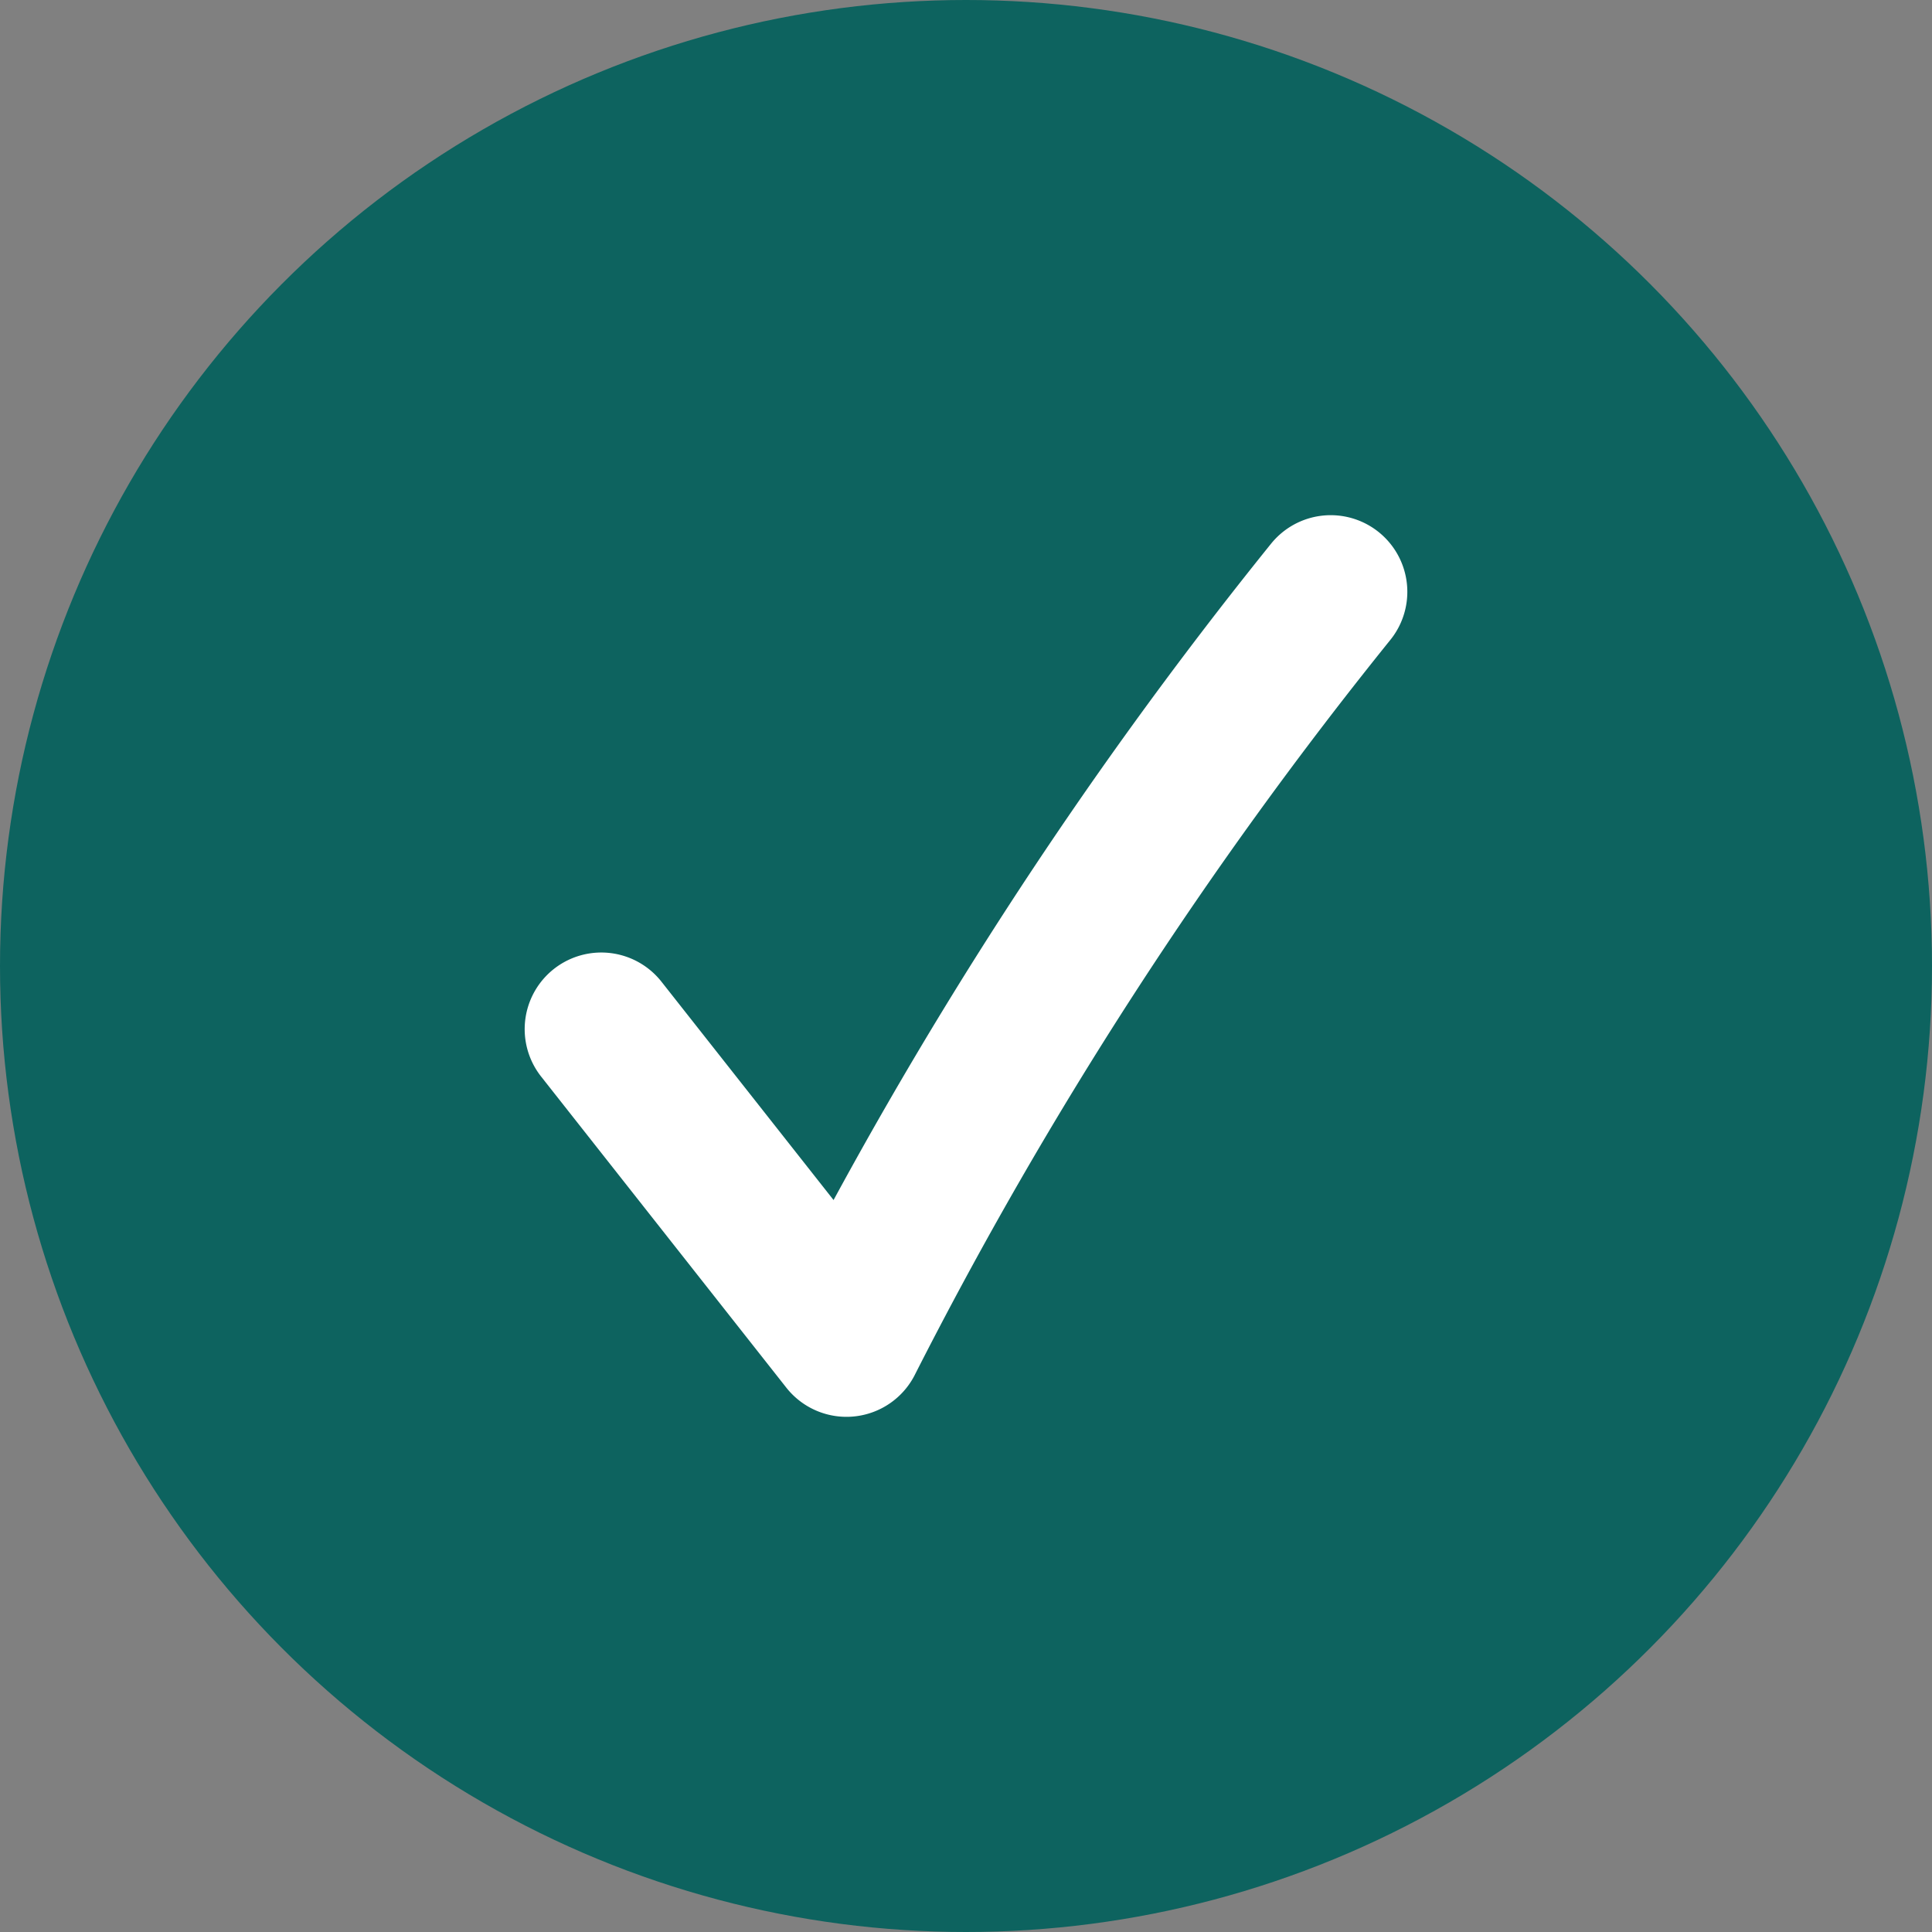 <svg xmlns="http://www.w3.org/2000/svg" viewBox="0 0 63.04 63.04"><rect x="0" y="0" width="63.04" height="63.04" fill="#808080" stroke="none"/><defs><style>.cls-1{fill:#0d635f;}.cls-2{fill:none;stroke:#fff;stroke-linecap:round;stroke-linejoin:round;stroke-width:5px;}</style></defs><g id="Layer_2" data-name="Layer 2"><circle class="cls-1" cx="31.52" cy="31.52" r="31.52"/><path class="cls-2" d="M19.62,33.58l8,10.15A139.8,139.8,0,0,1,43.42,19.31"/></g></svg>